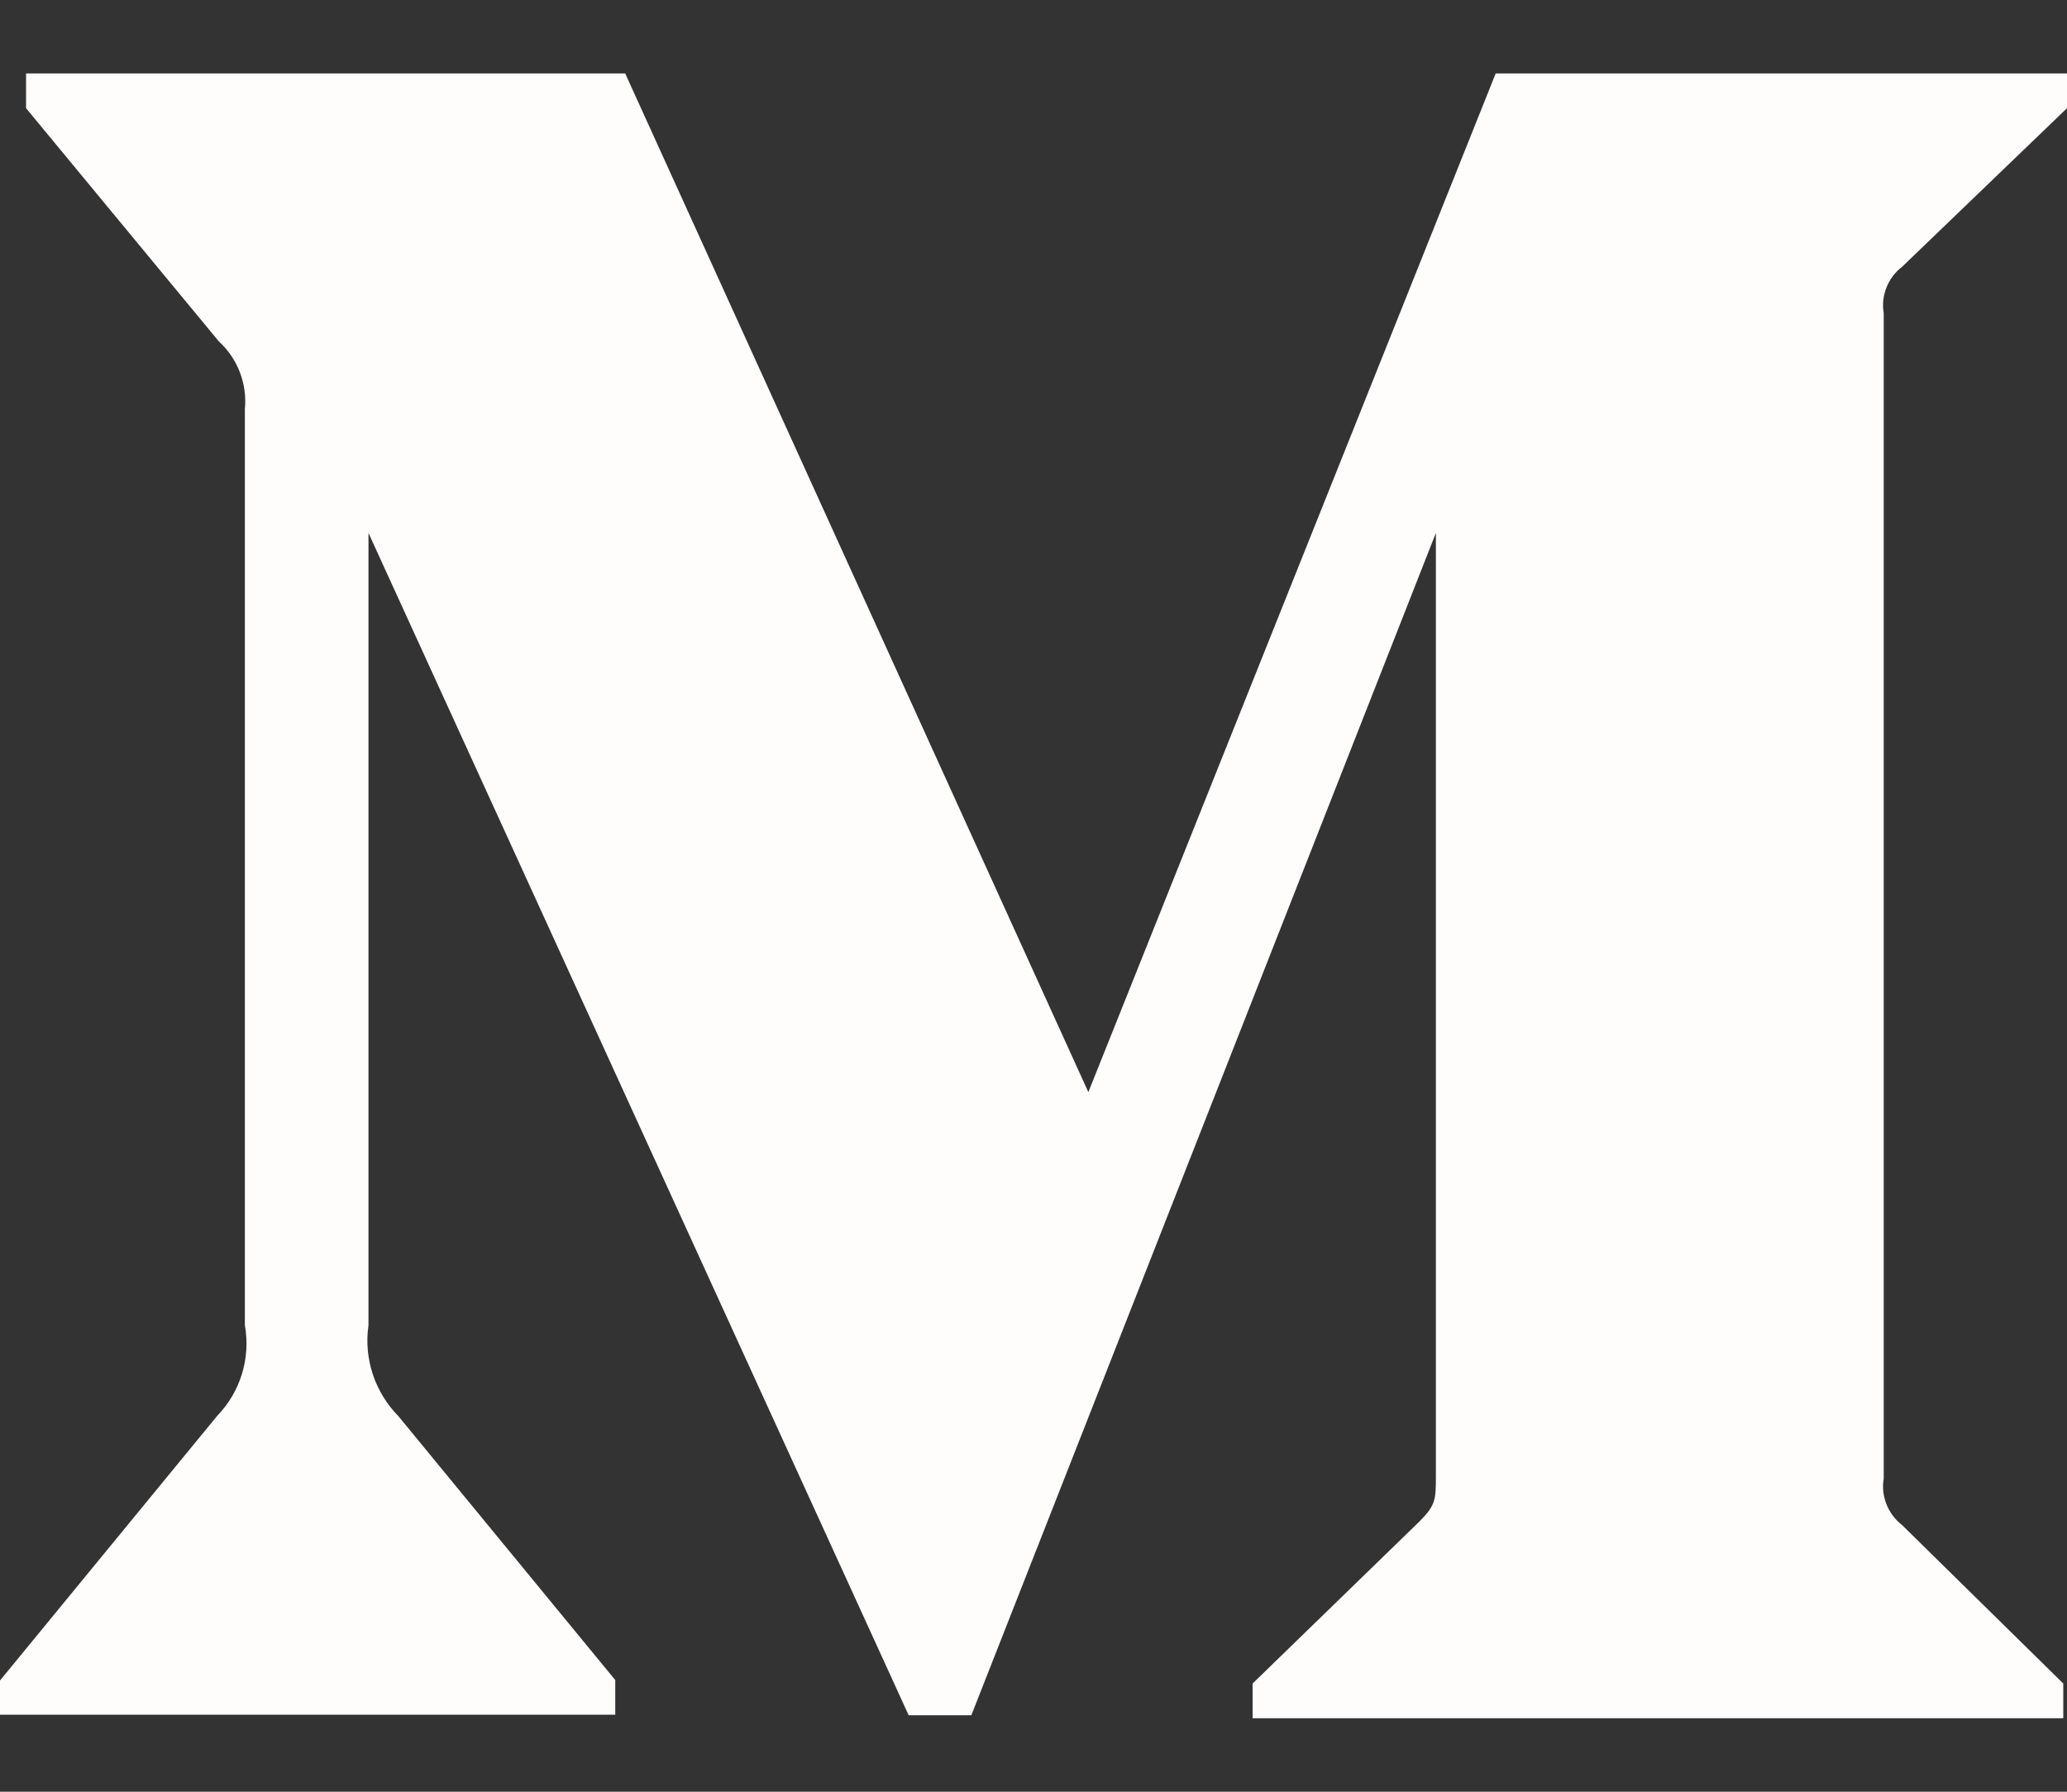 <svg width="15" height="13" viewBox="0 0 15 13" fill="none" xmlns="http://www.w3.org/2000/svg">
<rect x="0" y="0" width="15" height="13" fill="#333333" stroke="none"/>
<path d="M13.803 1.936L15 0.785V0.533H10.854L7.898 7.924L4.537 0.533H0.189V0.785L1.588 2.477C1.725 2.602 1.795 2.785 1.777 2.969V9.615C1.82 9.855 1.744 10.1 1.576 10.273L0 12.193V12.441H4.465V12.19L2.891 10.275C2.721 10.102 2.639 9.859 2.674 9.617V3.867L6.594 12.445H7.049L10.42 3.867V10.701C10.42 10.881 10.42 10.918 10.303 11.037L9.09 12.215V12.467H14.973V12.215L13.803 11.065C13.701 10.986 13.648 10.855 13.67 10.729V2.271C13.648 2.145 13.701 2.014 13.803 1.936Z" fill="#FFFCFC"/>
</svg>
